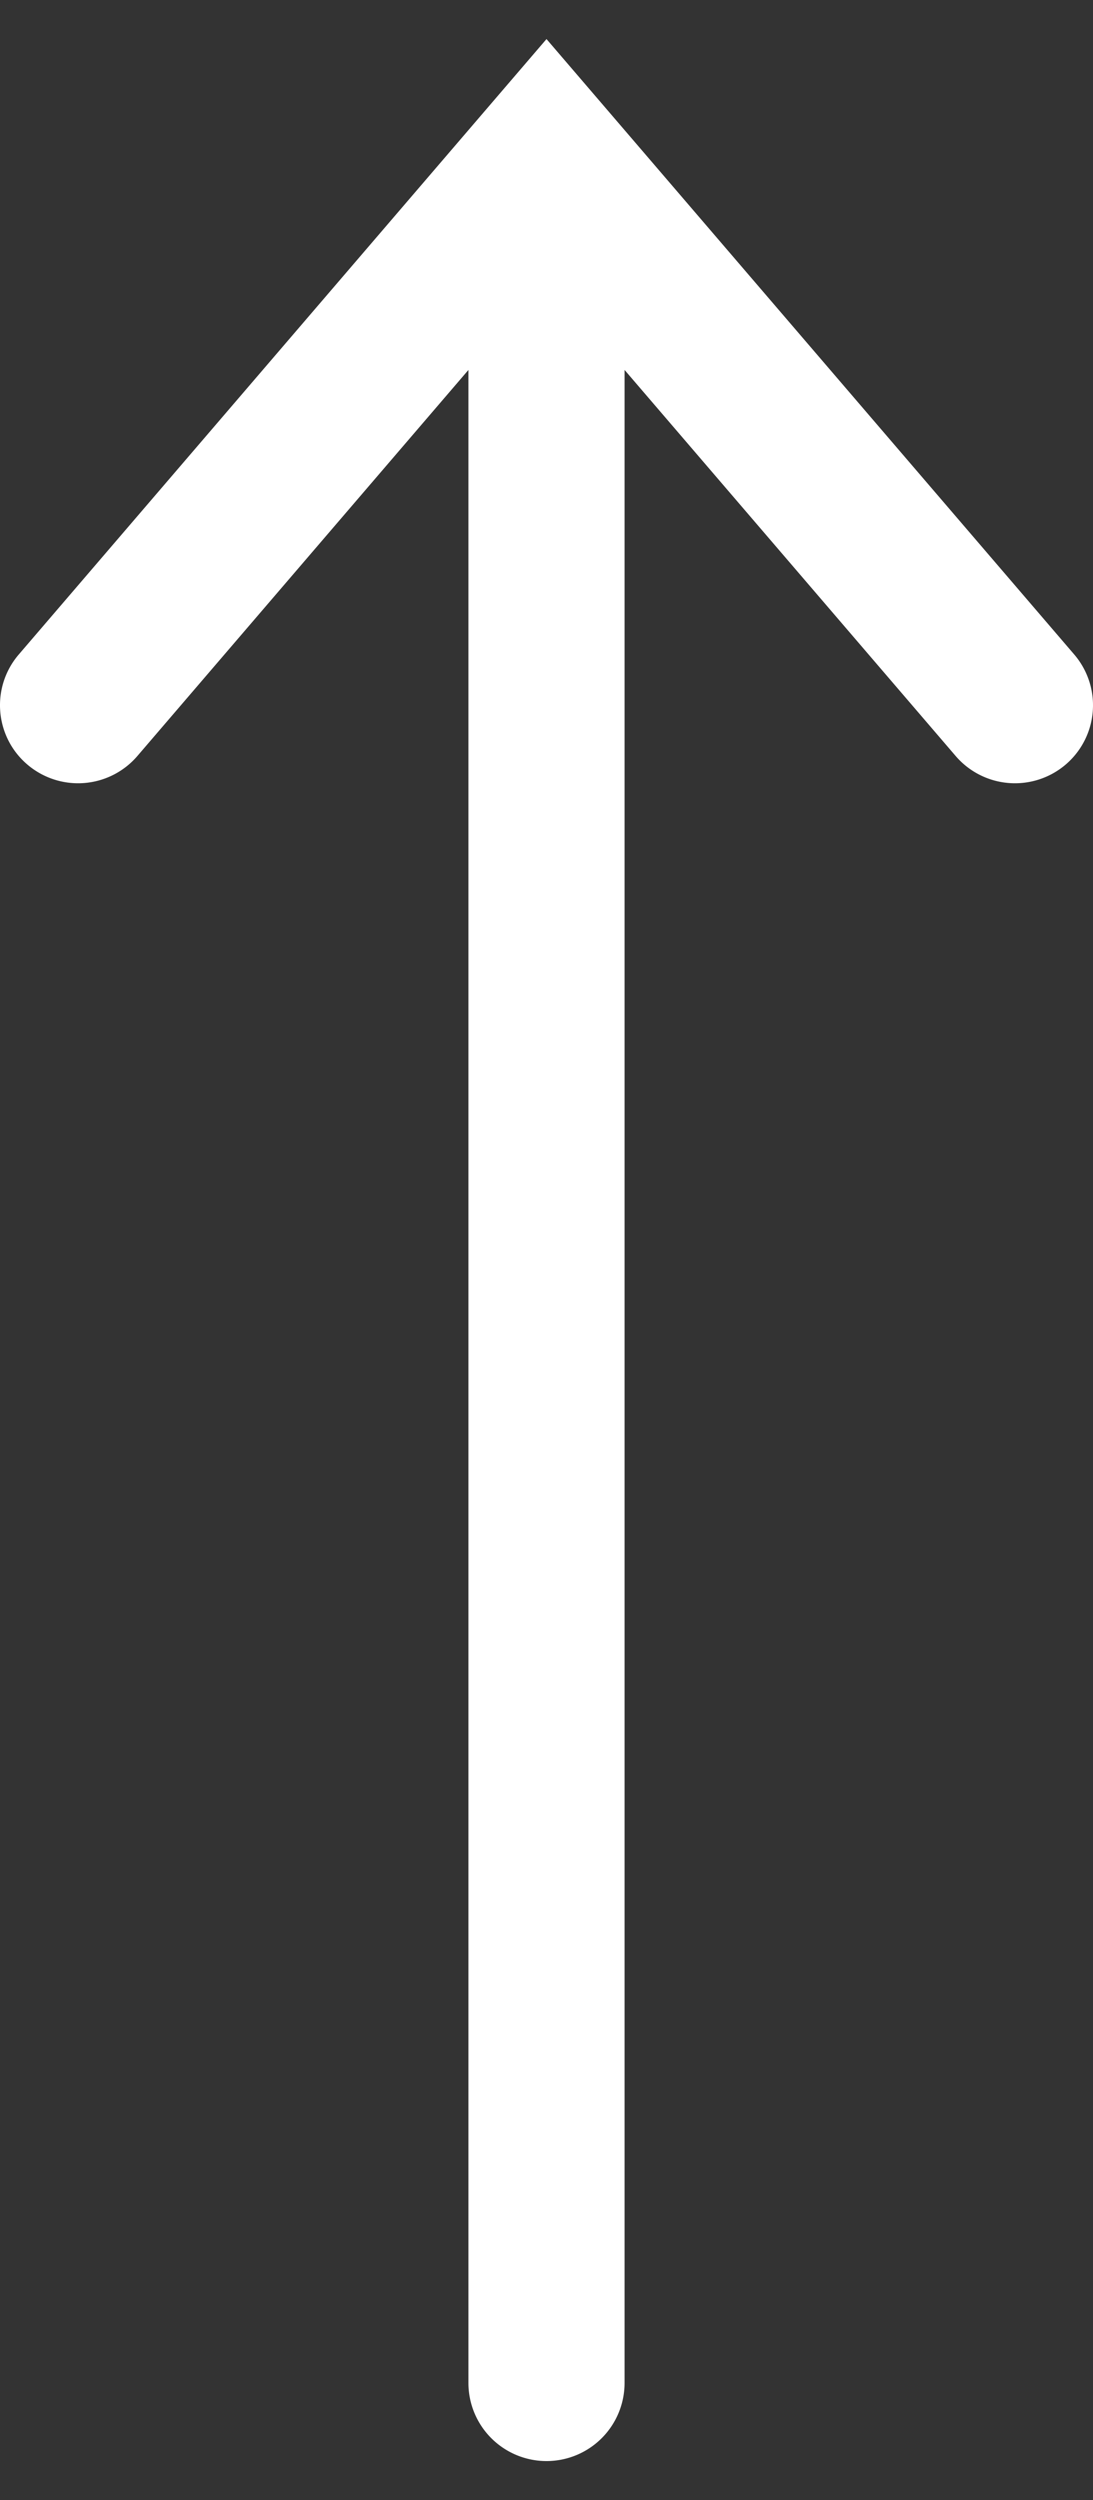 <svg xmlns="http://www.w3.org/2000/svg" width="28" height="64" viewBox="0 0 28 64">
    <rect x="0" y="0" width="28" height="64" fill="#333333" stroke="none"/>
    <path fill="#FFF" fill-rule="nonzero" d="M24.481 44.647a2.002 2.002 0 0 1 2.82-.217c.84.718.936 1.98.217 2.817L14 63 .482 47.247a1.996 1.996 0 0 1 .216-2.817 2.002 2.002 0 0 1 2.82.217L12 54.53V3a2 2 0 0 1 4 0v51.53l8.481-9.883z"
          transform="translate(28, 64) rotate(180)"/>
</svg>

